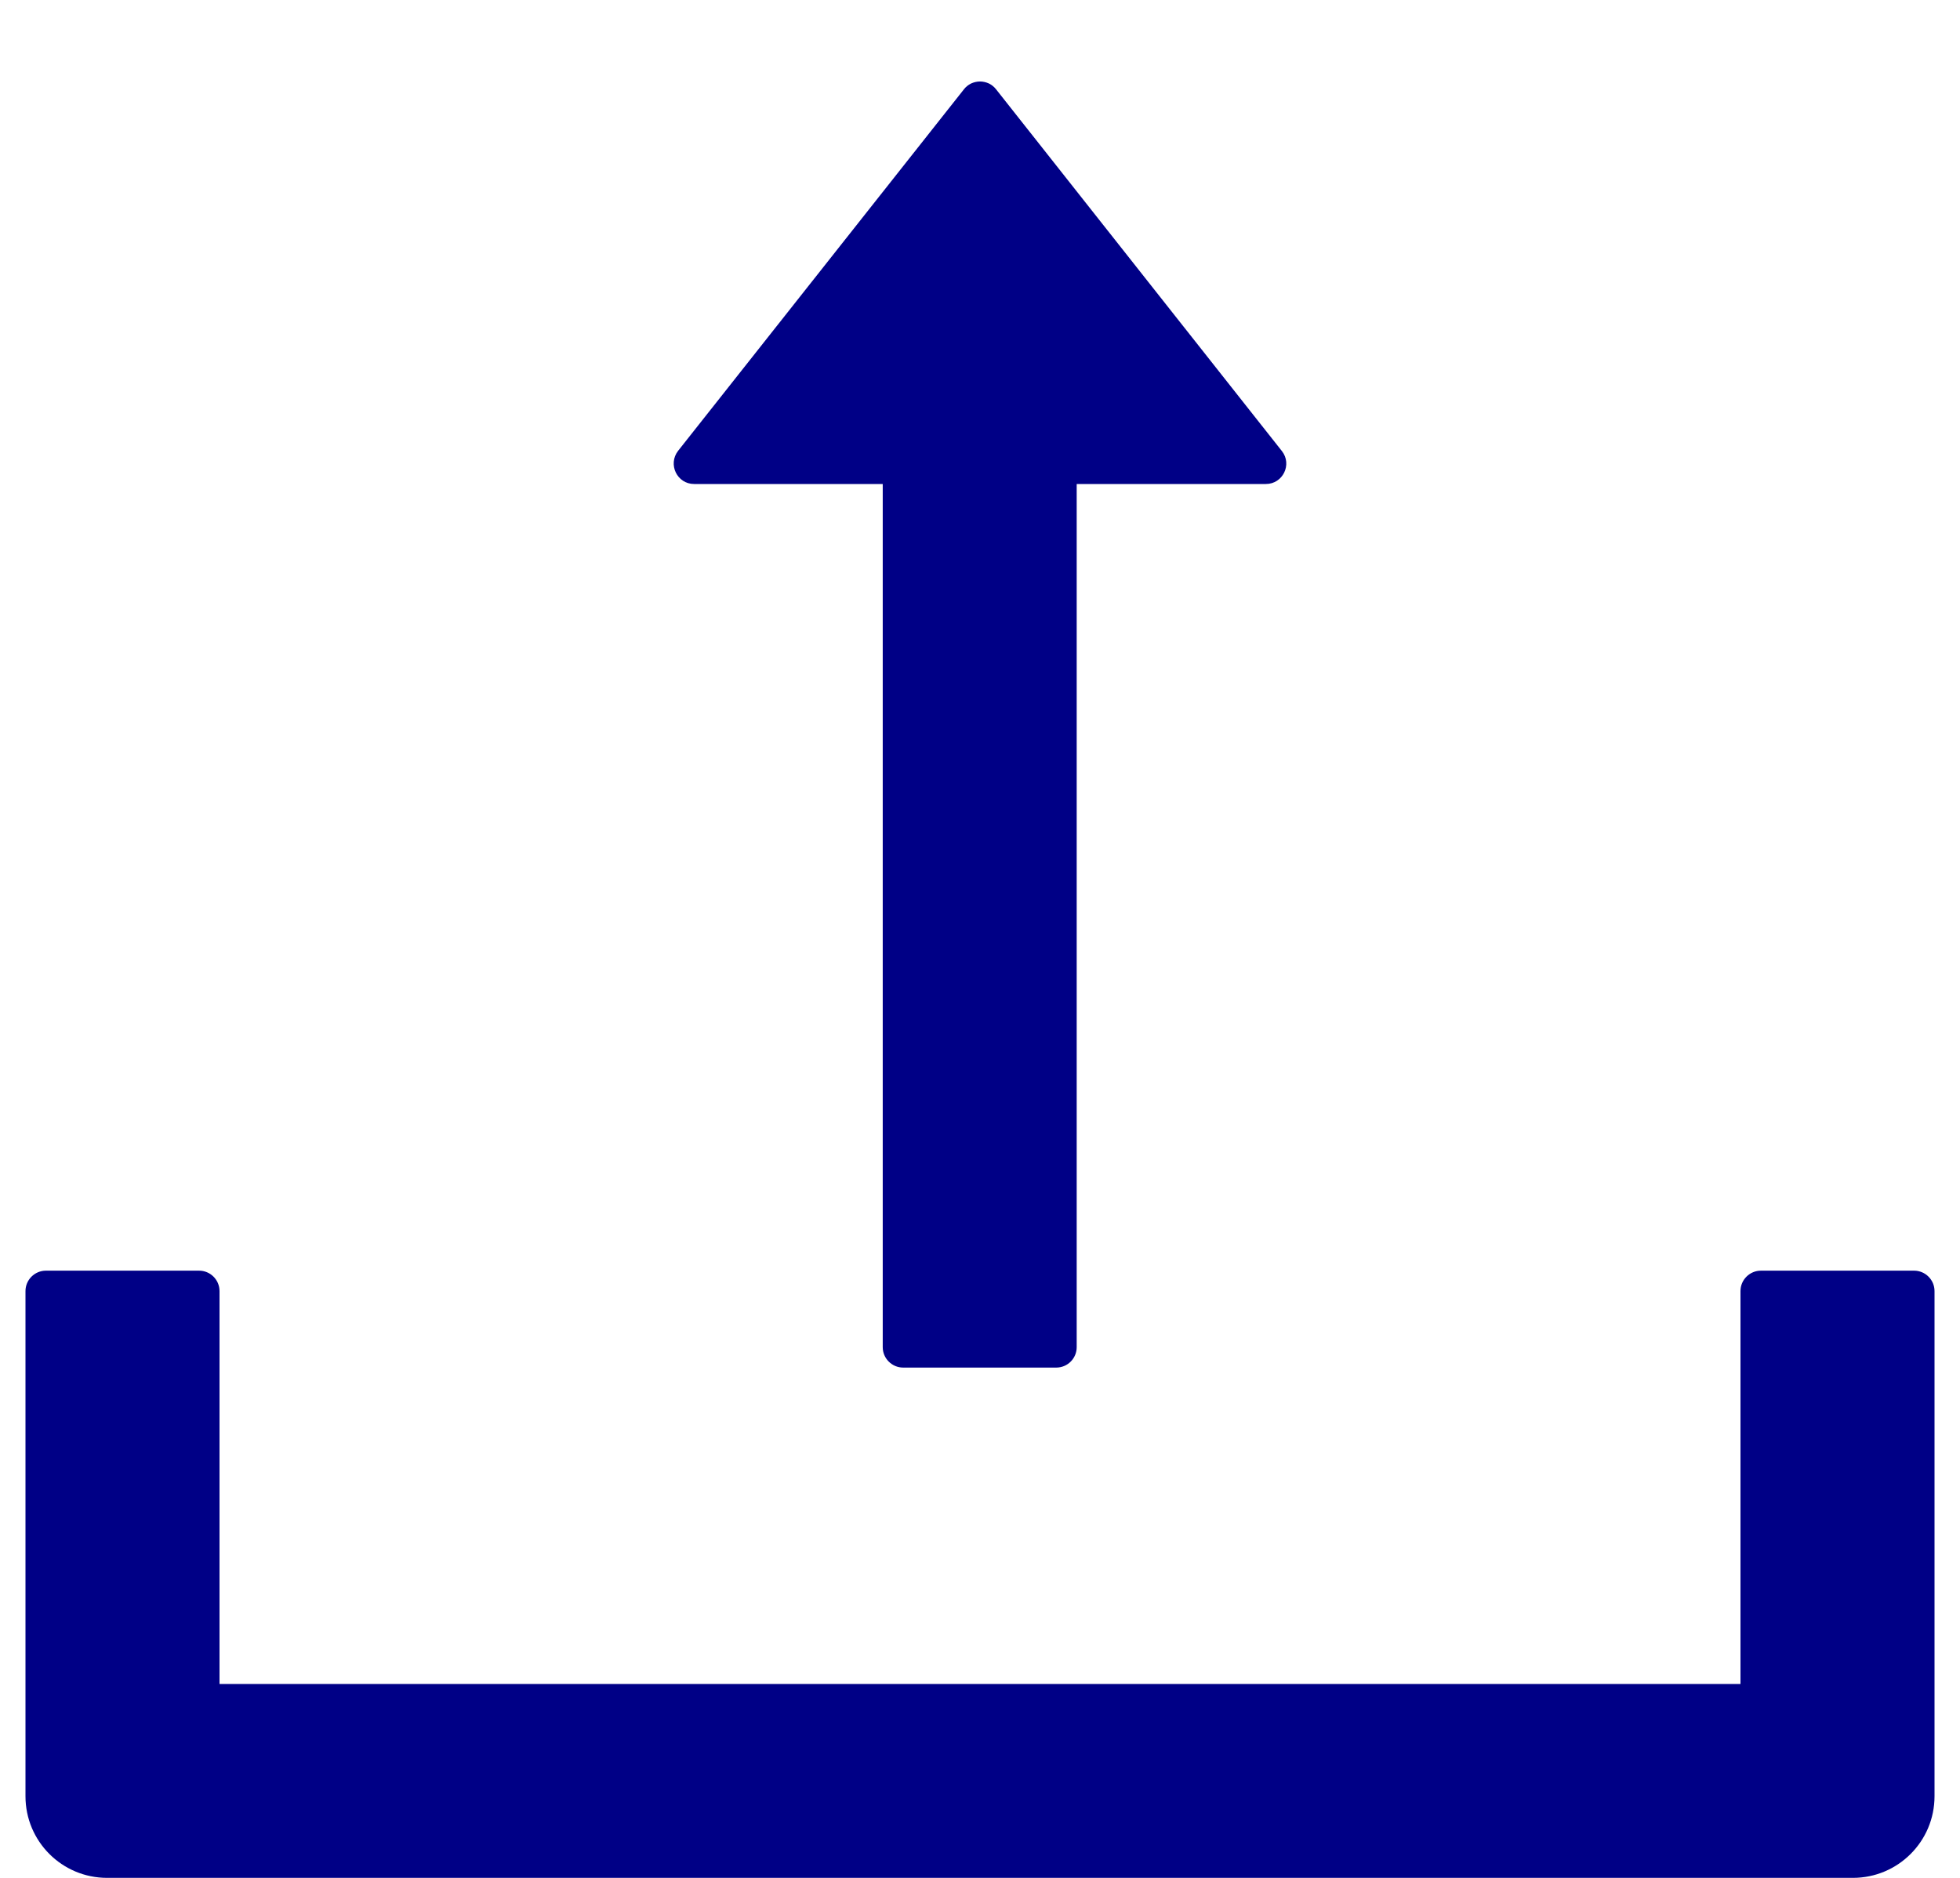 <svg width="24" height="23" viewBox="0 0 24 23" fill="none" xmlns="http://www.w3.org/2000/svg">
<path d="M8.5 5.928H10.809V16.5C10.809 16.638 10.922 16.75 11.059 16.75H12.934C13.072 16.75 13.184 16.638 13.184 16.5V5.928H15.5C15.709 5.928 15.825 5.688 15.697 5.525L12.197 1.094C12.174 1.064 12.144 1.04 12.11 1.023C12.075 1.007 12.038 0.998 12 0.998C11.962 0.998 11.925 1.007 11.89 1.023C11.856 1.04 11.826 1.064 11.803 1.094L8.303 5.522C8.175 5.688 8.291 5.928 8.5 5.928ZM23.438 15.563H21.562C21.425 15.563 21.312 15.675 21.312 15.813V20.625H2.688V15.813C2.688 15.675 2.575 15.563 2.438 15.563H0.562C0.425 15.563 0.312 15.675 0.312 15.813V22C0.312 22.553 0.759 23 1.312 23H22.688C23.241 23 23.688 22.553 23.688 22V15.813C23.688 15.675 23.575 15.563 23.438 15.563Z" fill="#000086"/>
</svg>
